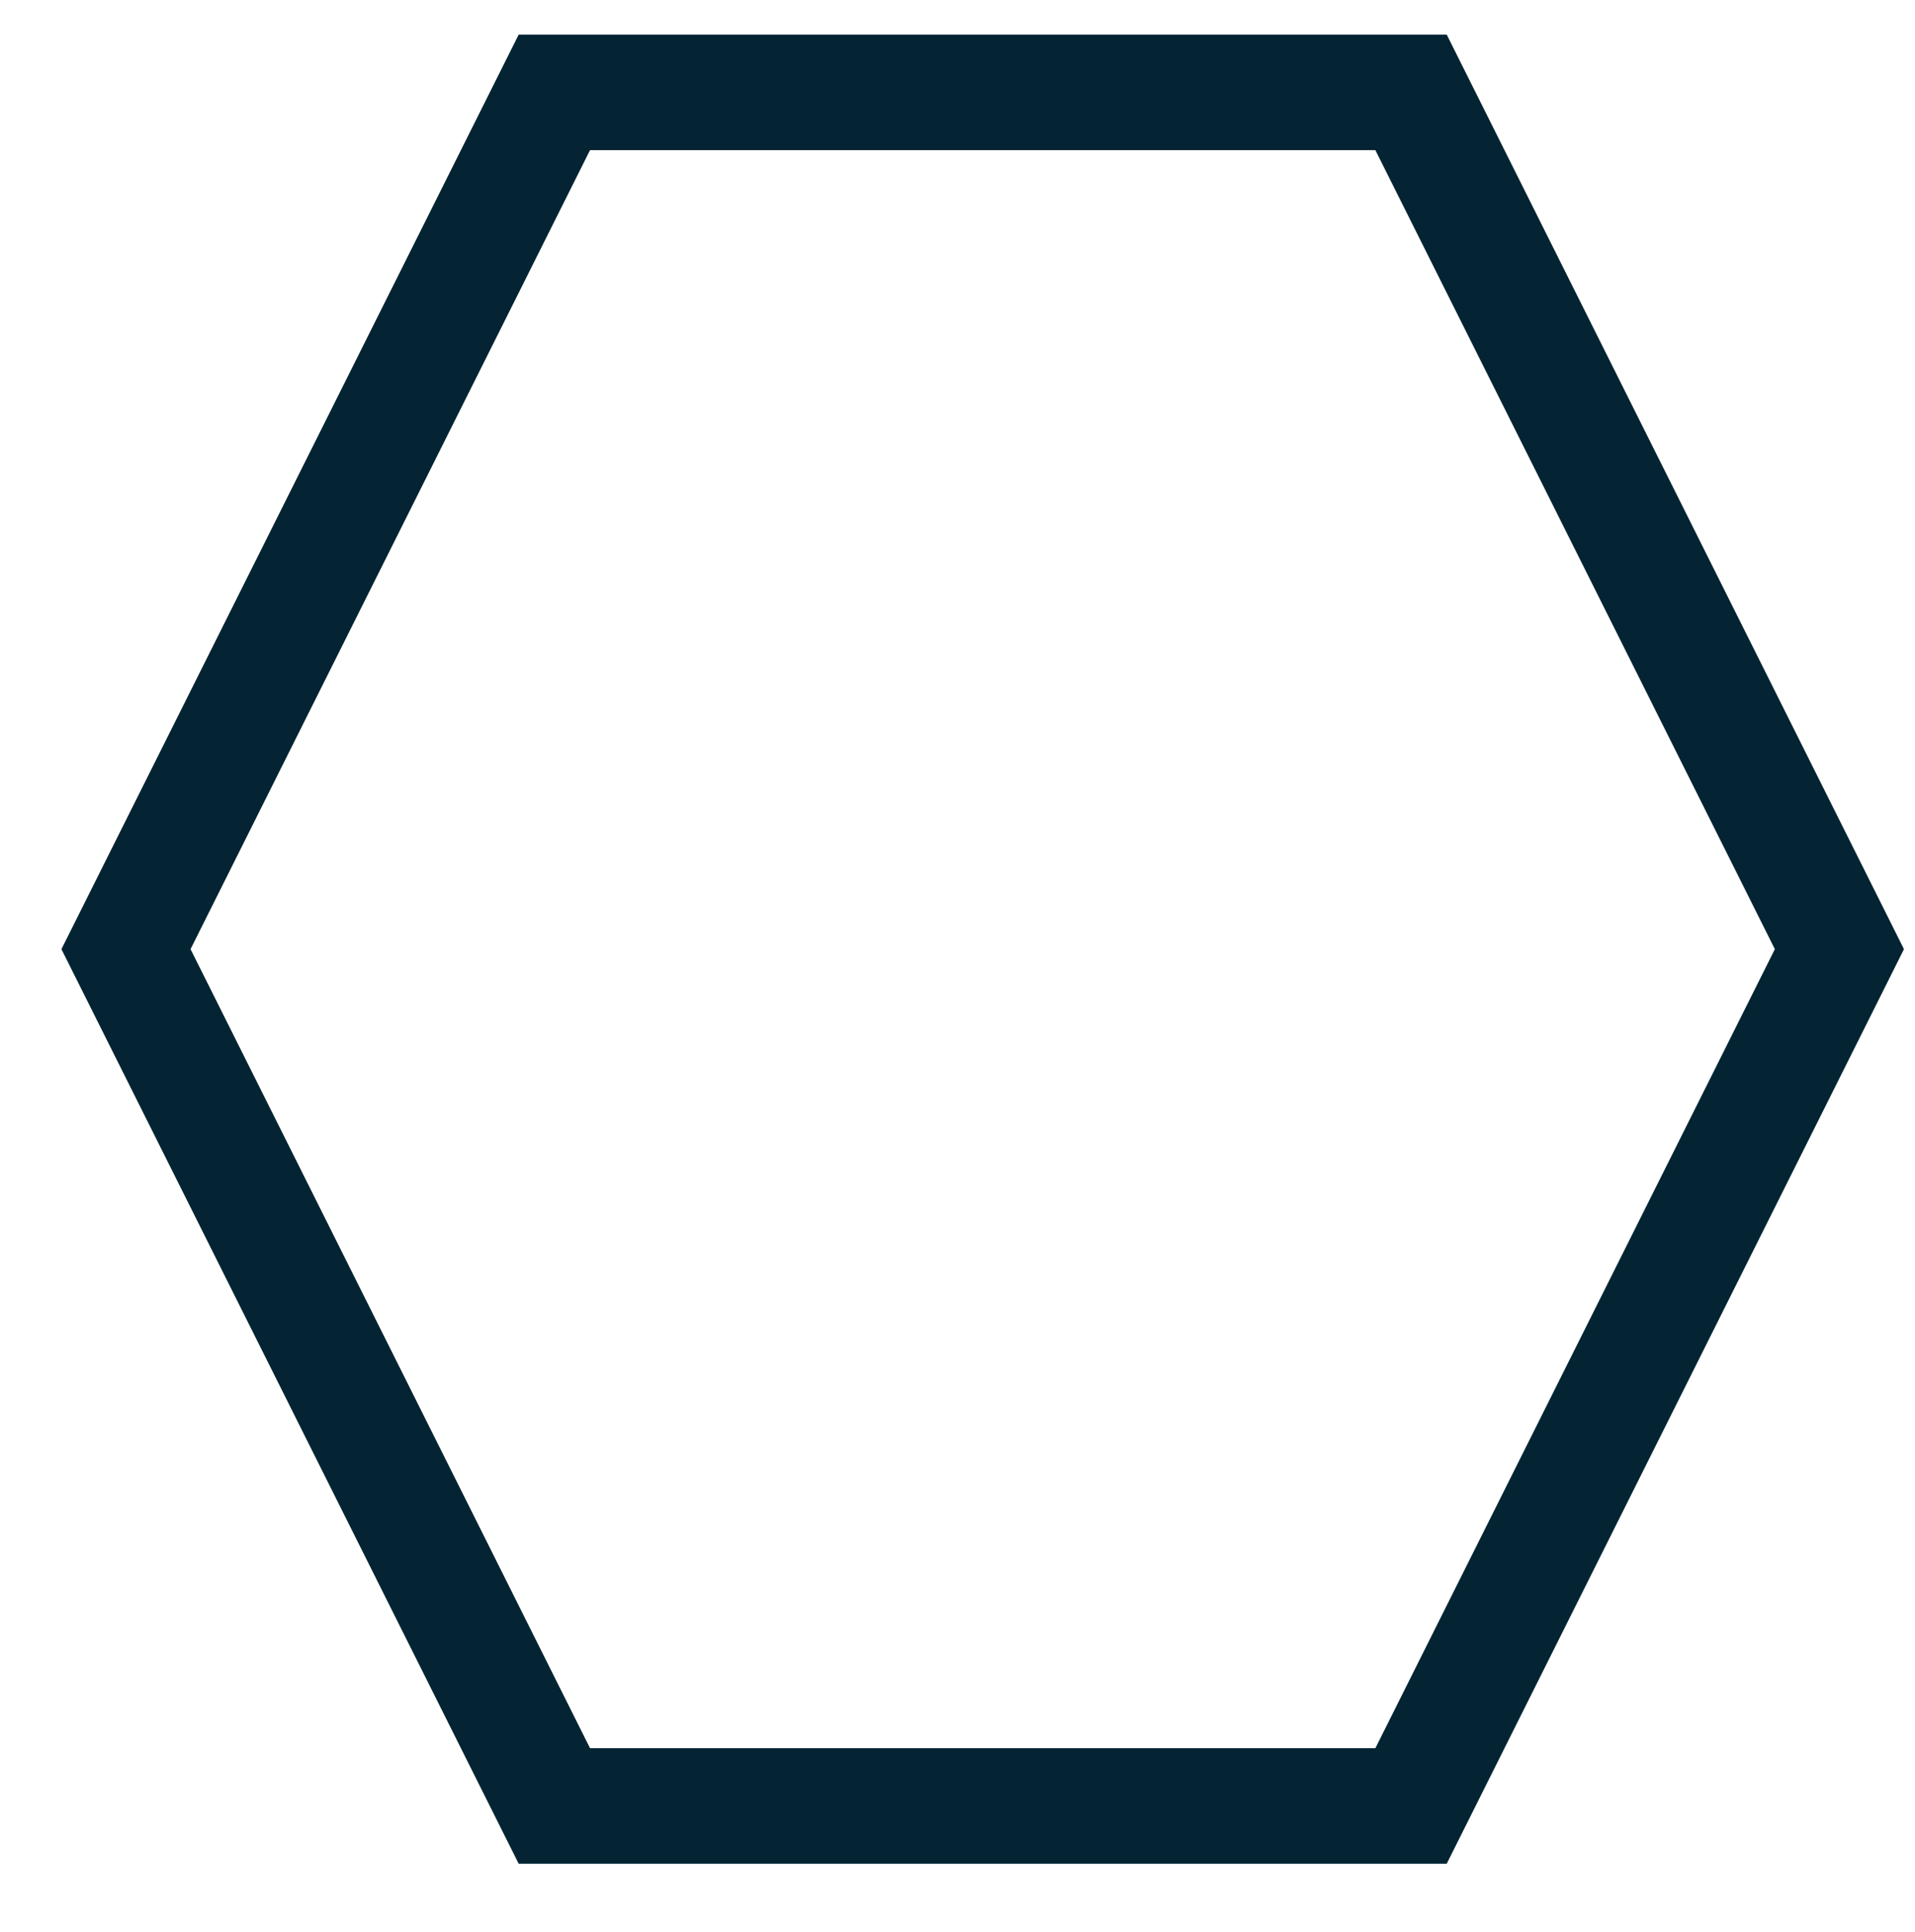 <svg width="114" height="115" xmlns="http://www.w3.org/2000/svg" xmlns:xlink="http://www.w3.org/1999/xlink" xml:space="preserve" overflow="hidden"><g transform="translate(-811 -710)"><g><path d="M818.5 766.5 844 715.5 895 715.5 920.5 766.5 895 817.5 844 817.5Z" stroke="#042433" stroke-width="6.875" stroke-linecap="butt" stroke-linejoin="miter" stroke-miterlimit="8" stroke-opacity="1" fill="none" fill-rule="evenodd"/></g></g></svg>